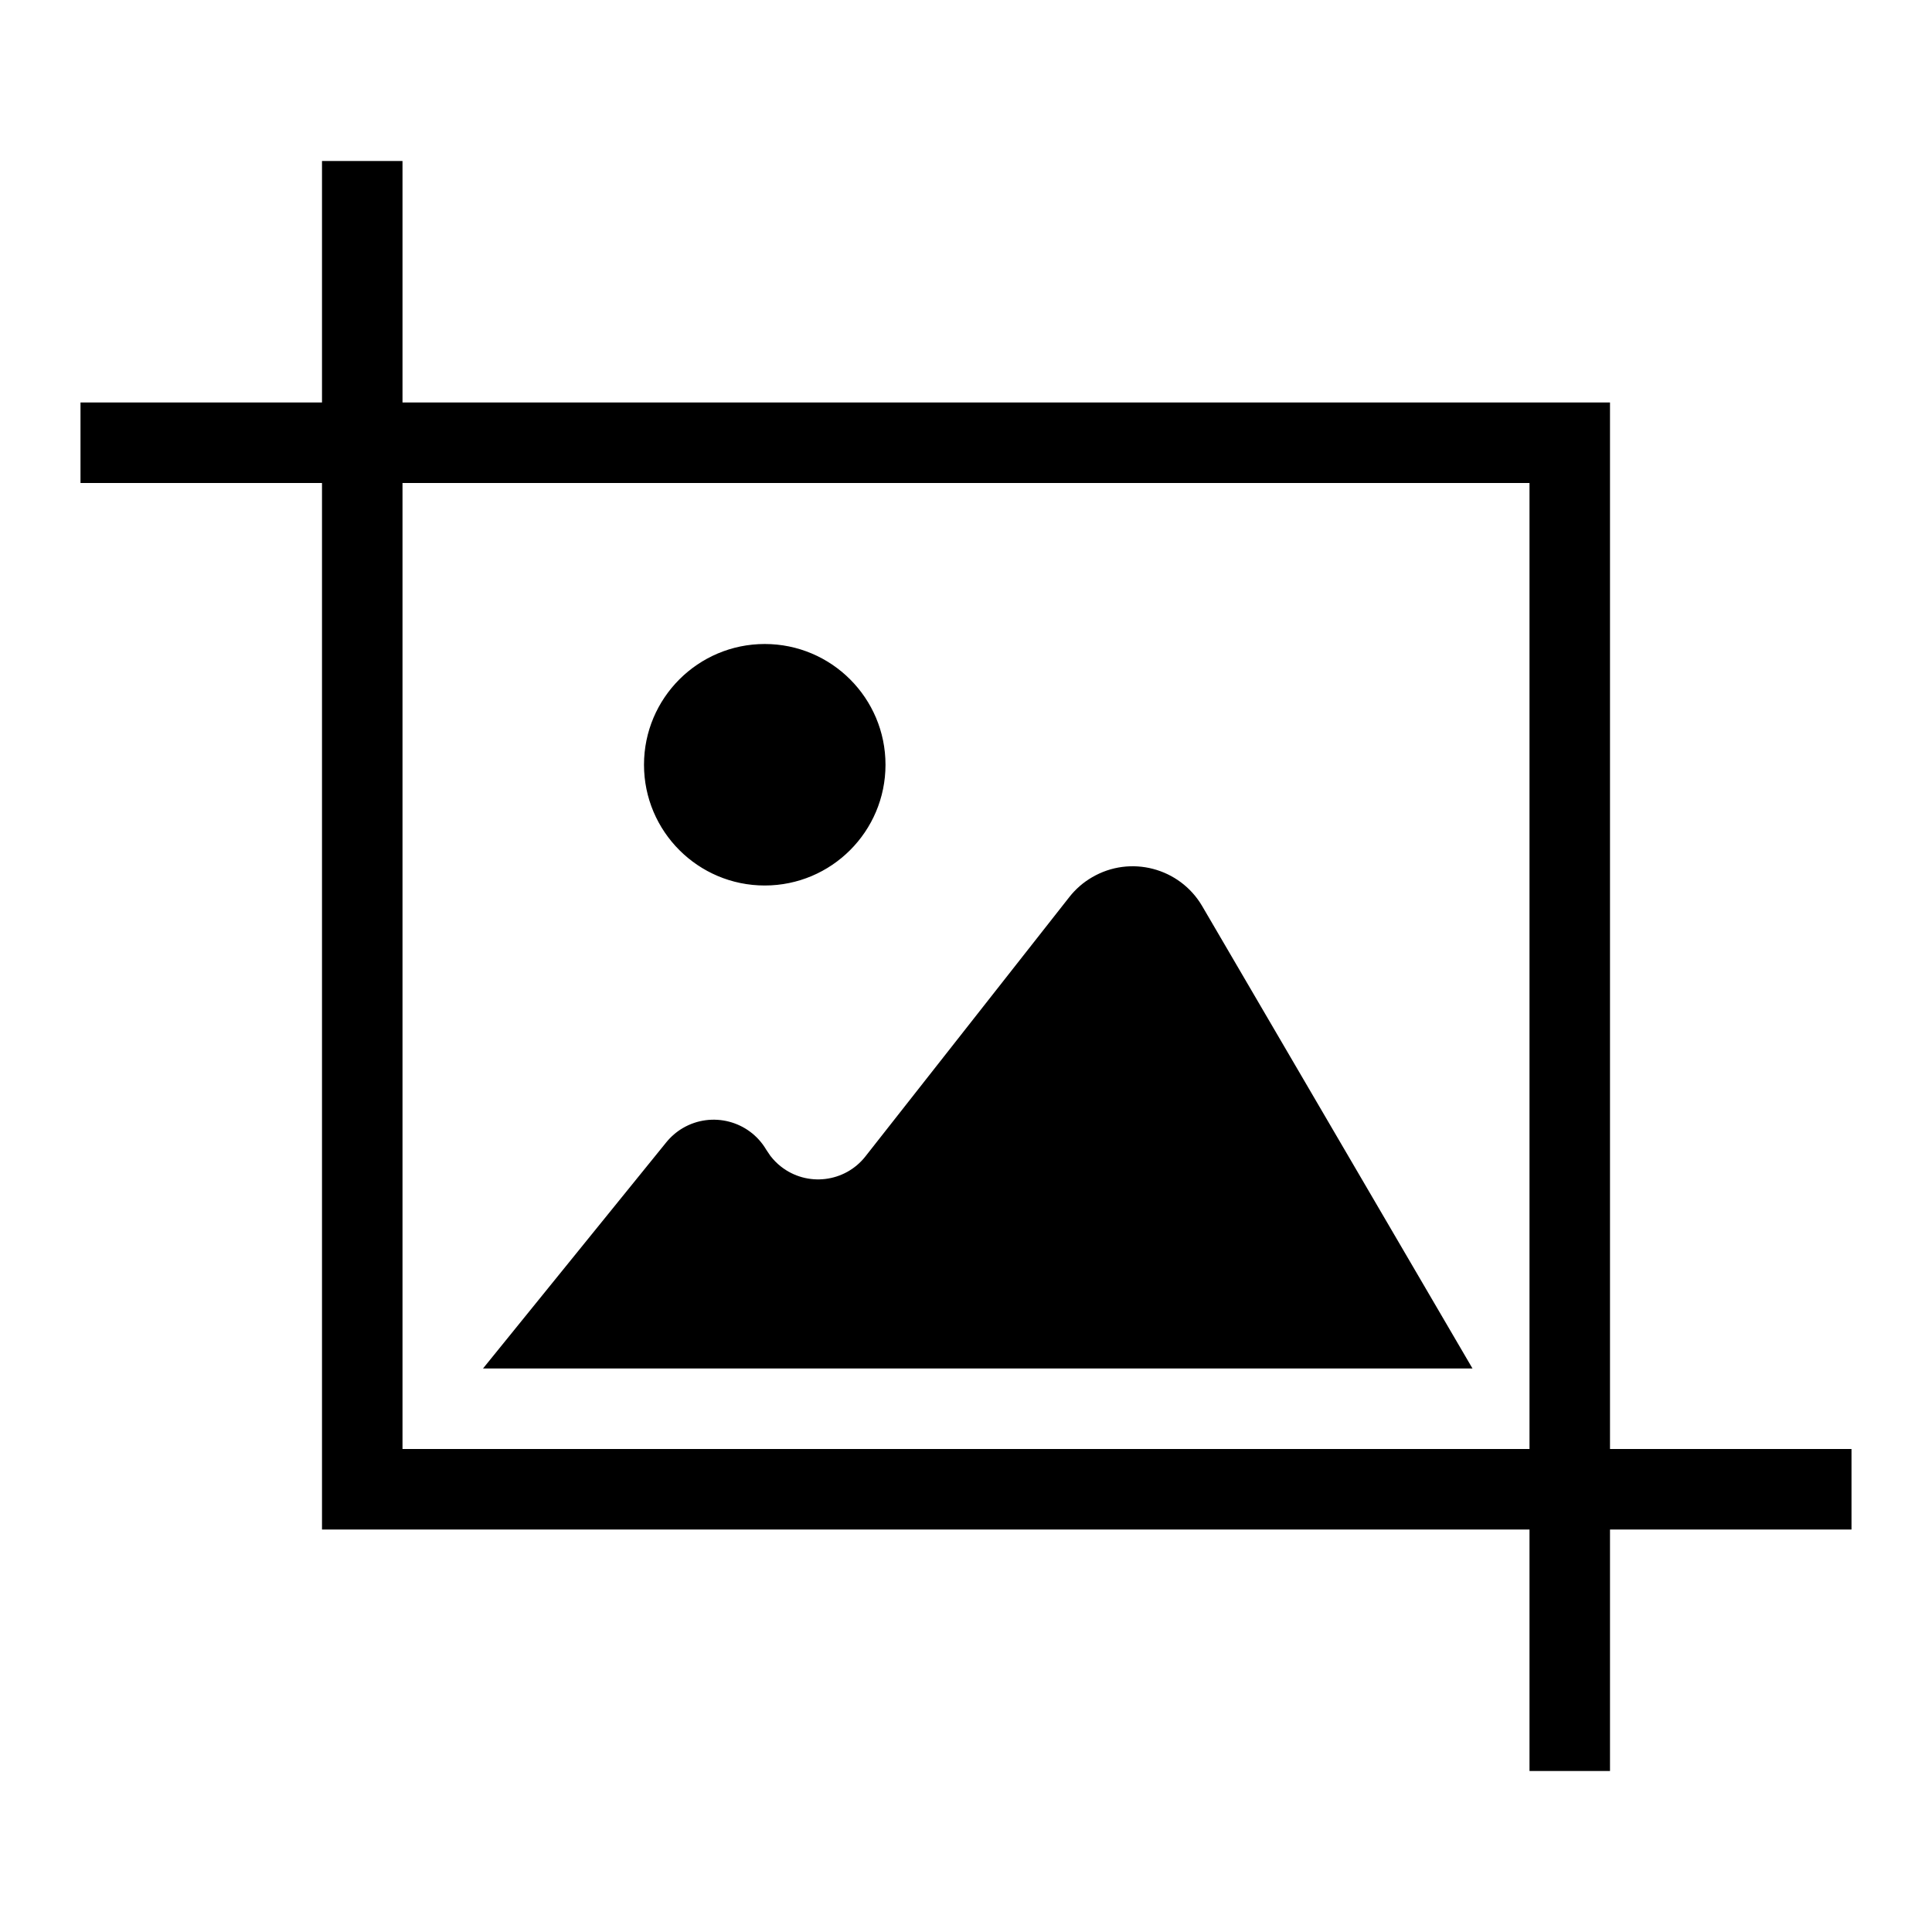 <?xml version="1.0" encoding="UTF-8"?>
<svg width="24px" height="24px" viewBox="0 0 24 24" version="1.1" xmlns="http://www.w3.org/2000/svg" xmlns:xlink="http://www.w3.org/1999/xlink">
    <title>编组 22</title>
    <g id="页面-1" stroke="none" stroke-width="1" fill="none" fill-rule="evenodd">
        <g id="编组-22">
            <rect id="矩形" x="0" y="0" width="24" height="24"></rect>
            <g id="ICON-/-TrayICON-/-Flymode-/-Light" transform="translate(1, 2)" fill="#000000" fill-rule="nonzero">
                <path d="M22,16 L19,16 L19,3 L4,3 L4,0 L3,0 L3,3 L0,3 L0,4 L3,4 L3,17 L18,17 L18,20 L19,20 L19,17 L22,17 L22,16 Z M4,16 L4,4 L18,4 L18,16 L4,16 Z M7,7.5 C7,6.672 7.672,6 8.5,6 C9.328,6 10,6.672 10,7.5 C10,8.328 9.328,9 8.5,9 C7.672,9 7,8.328 7,7.5 Z M12.284,9.143 L9.75,12.366 C9.495,12.69 9.025,12.746 8.701,12.491 C8.652,12.453 8.609,12.408 8.571,12.36 L8.519,12.283 C8.307,11.922 7.842,11.802 7.481,12.014 C7.403,12.06 7.334,12.12 7.277,12.19 L5,15 L17.292,15 L13.934,9.256 C13.655,8.78 13.042,8.619 12.566,8.898 C12.457,8.961 12.362,9.044 12.284,9.143 Z" id="形状"></path>
            </g>
        </g>
    </g>
</svg>